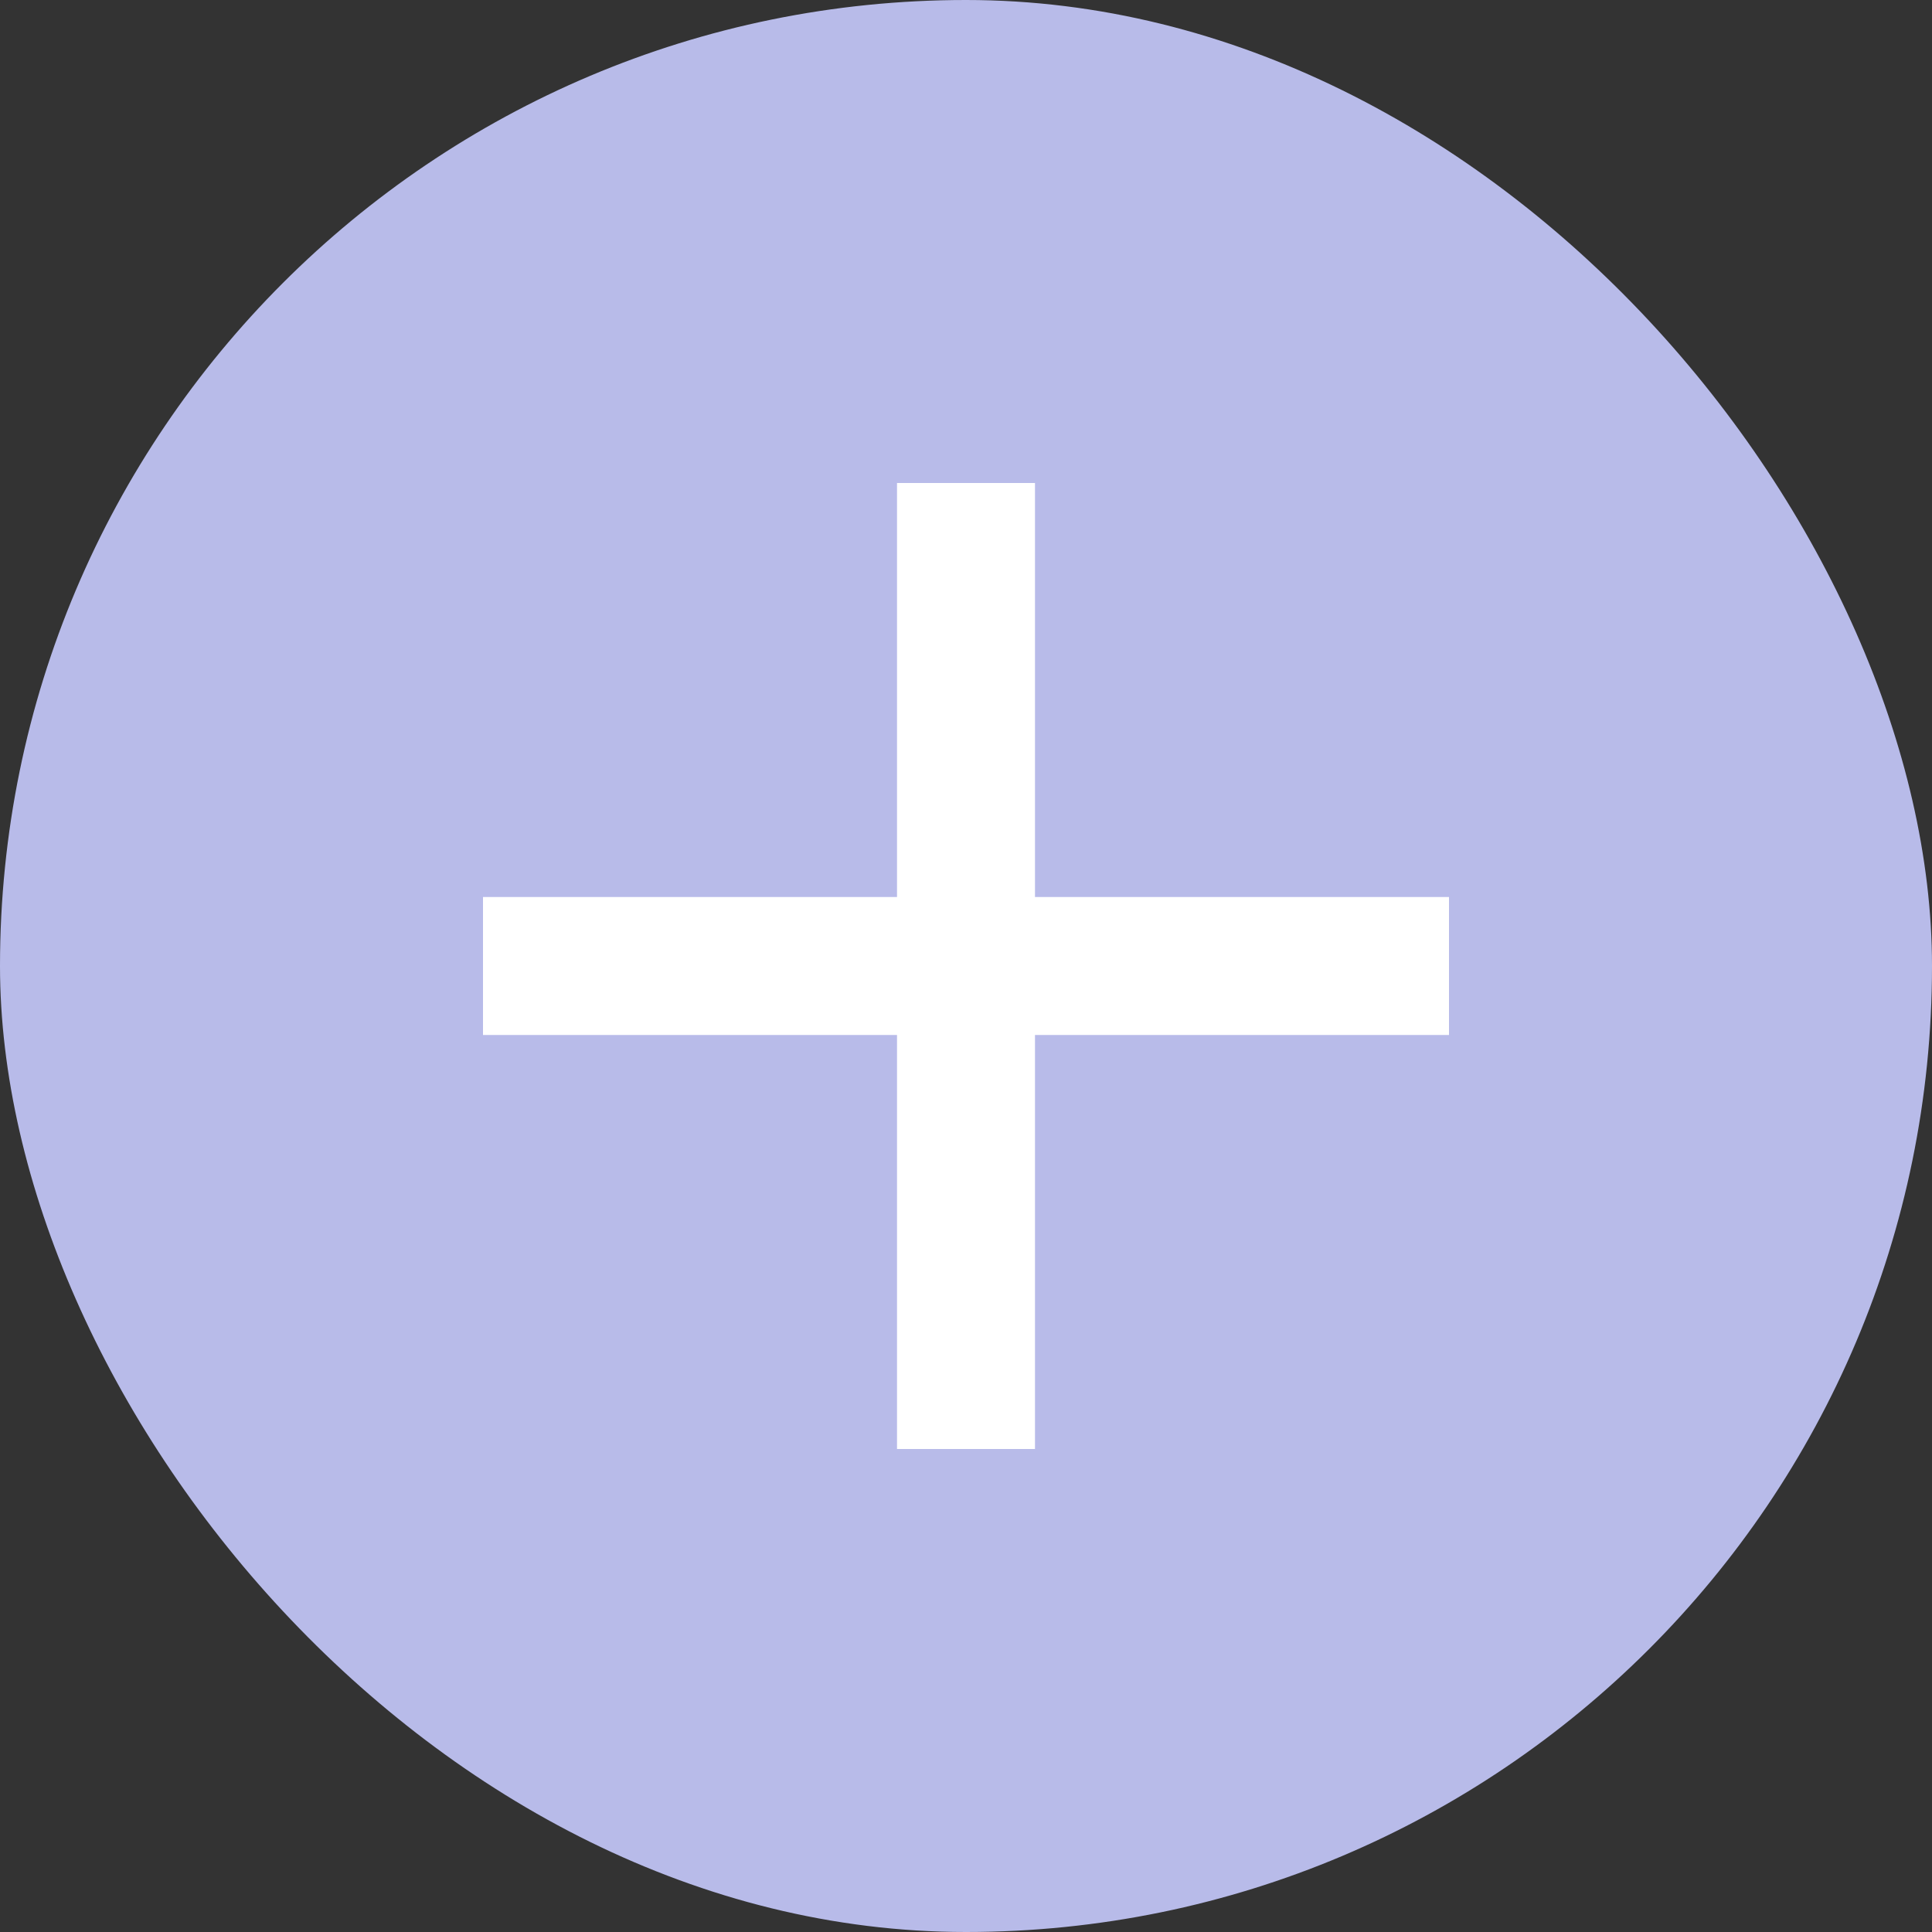 <svg width="48" height="48" viewBox="0 0 48 48" fill="none" xmlns="http://www.w3.org/2000/svg">
<rect x="0" y="0" width="48" height="48" fill="#333333" stroke="none"/>
<rect width="48" height="48" rx="24" fill="#B8BBE9"/>
<path d="M36 25.714H25.714V36H22.286V25.714H12V22.286H22.286V12H25.714V22.286H36V25.714Z" fill="white"/>
</svg>
